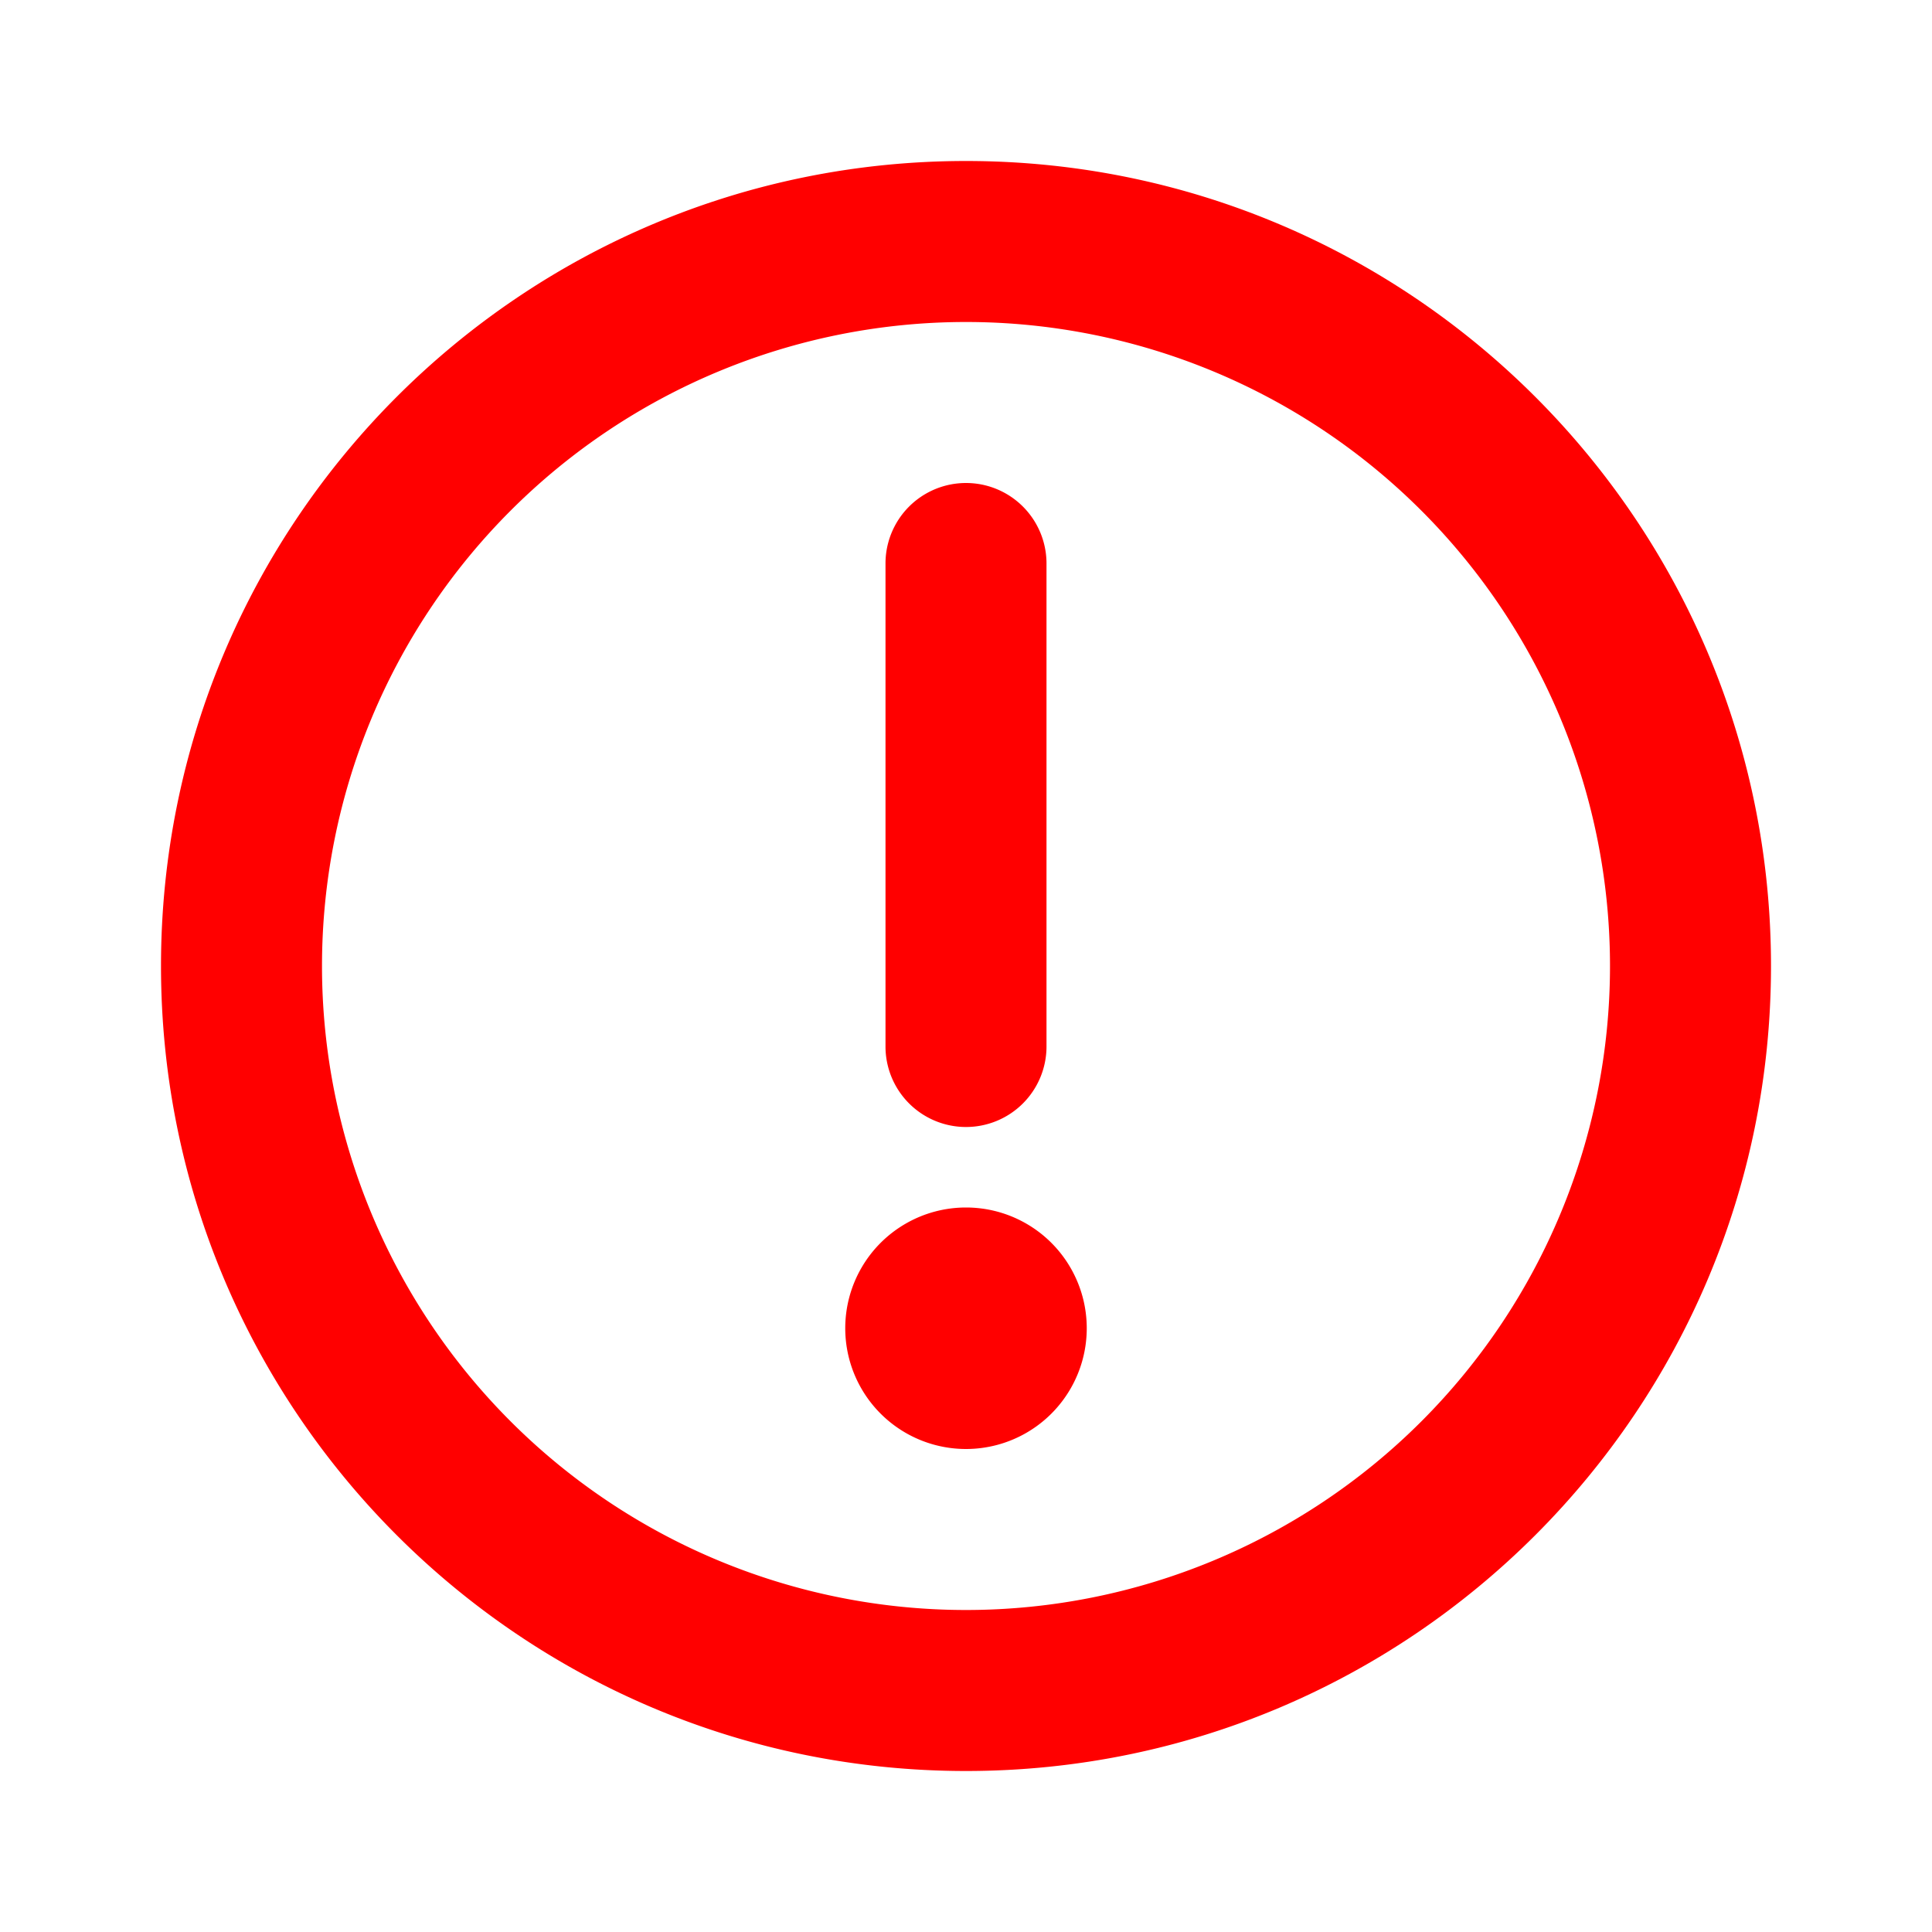 <?xml version="1.0" encoding="utf-8"?>
<svg id="warning_icon" color="red" width="24" height="24" viewBox="0 0 24 24" fill="none">
    <path
        d="M12 4a8 8 0 1 0 0 16 8 8 0 0 0 0-16zM2 12C2 6.477 6.477 2 12 2s10 4.477 10 10-4.477 10-10 10S2 17.523 2 12z"
        fill="currentColor"></path>
    <path
        d="M12 14a1 1 0 0 1-1-1V7a1 1 0 1 1 2 0v6a1 1 0 0 1-1 1zm-1.5 2.5a1.5 1.5 0 1 1 3 0 1.5 1.5 0 0 1-3 0z"
        fill="currentColor"></path>
</svg>